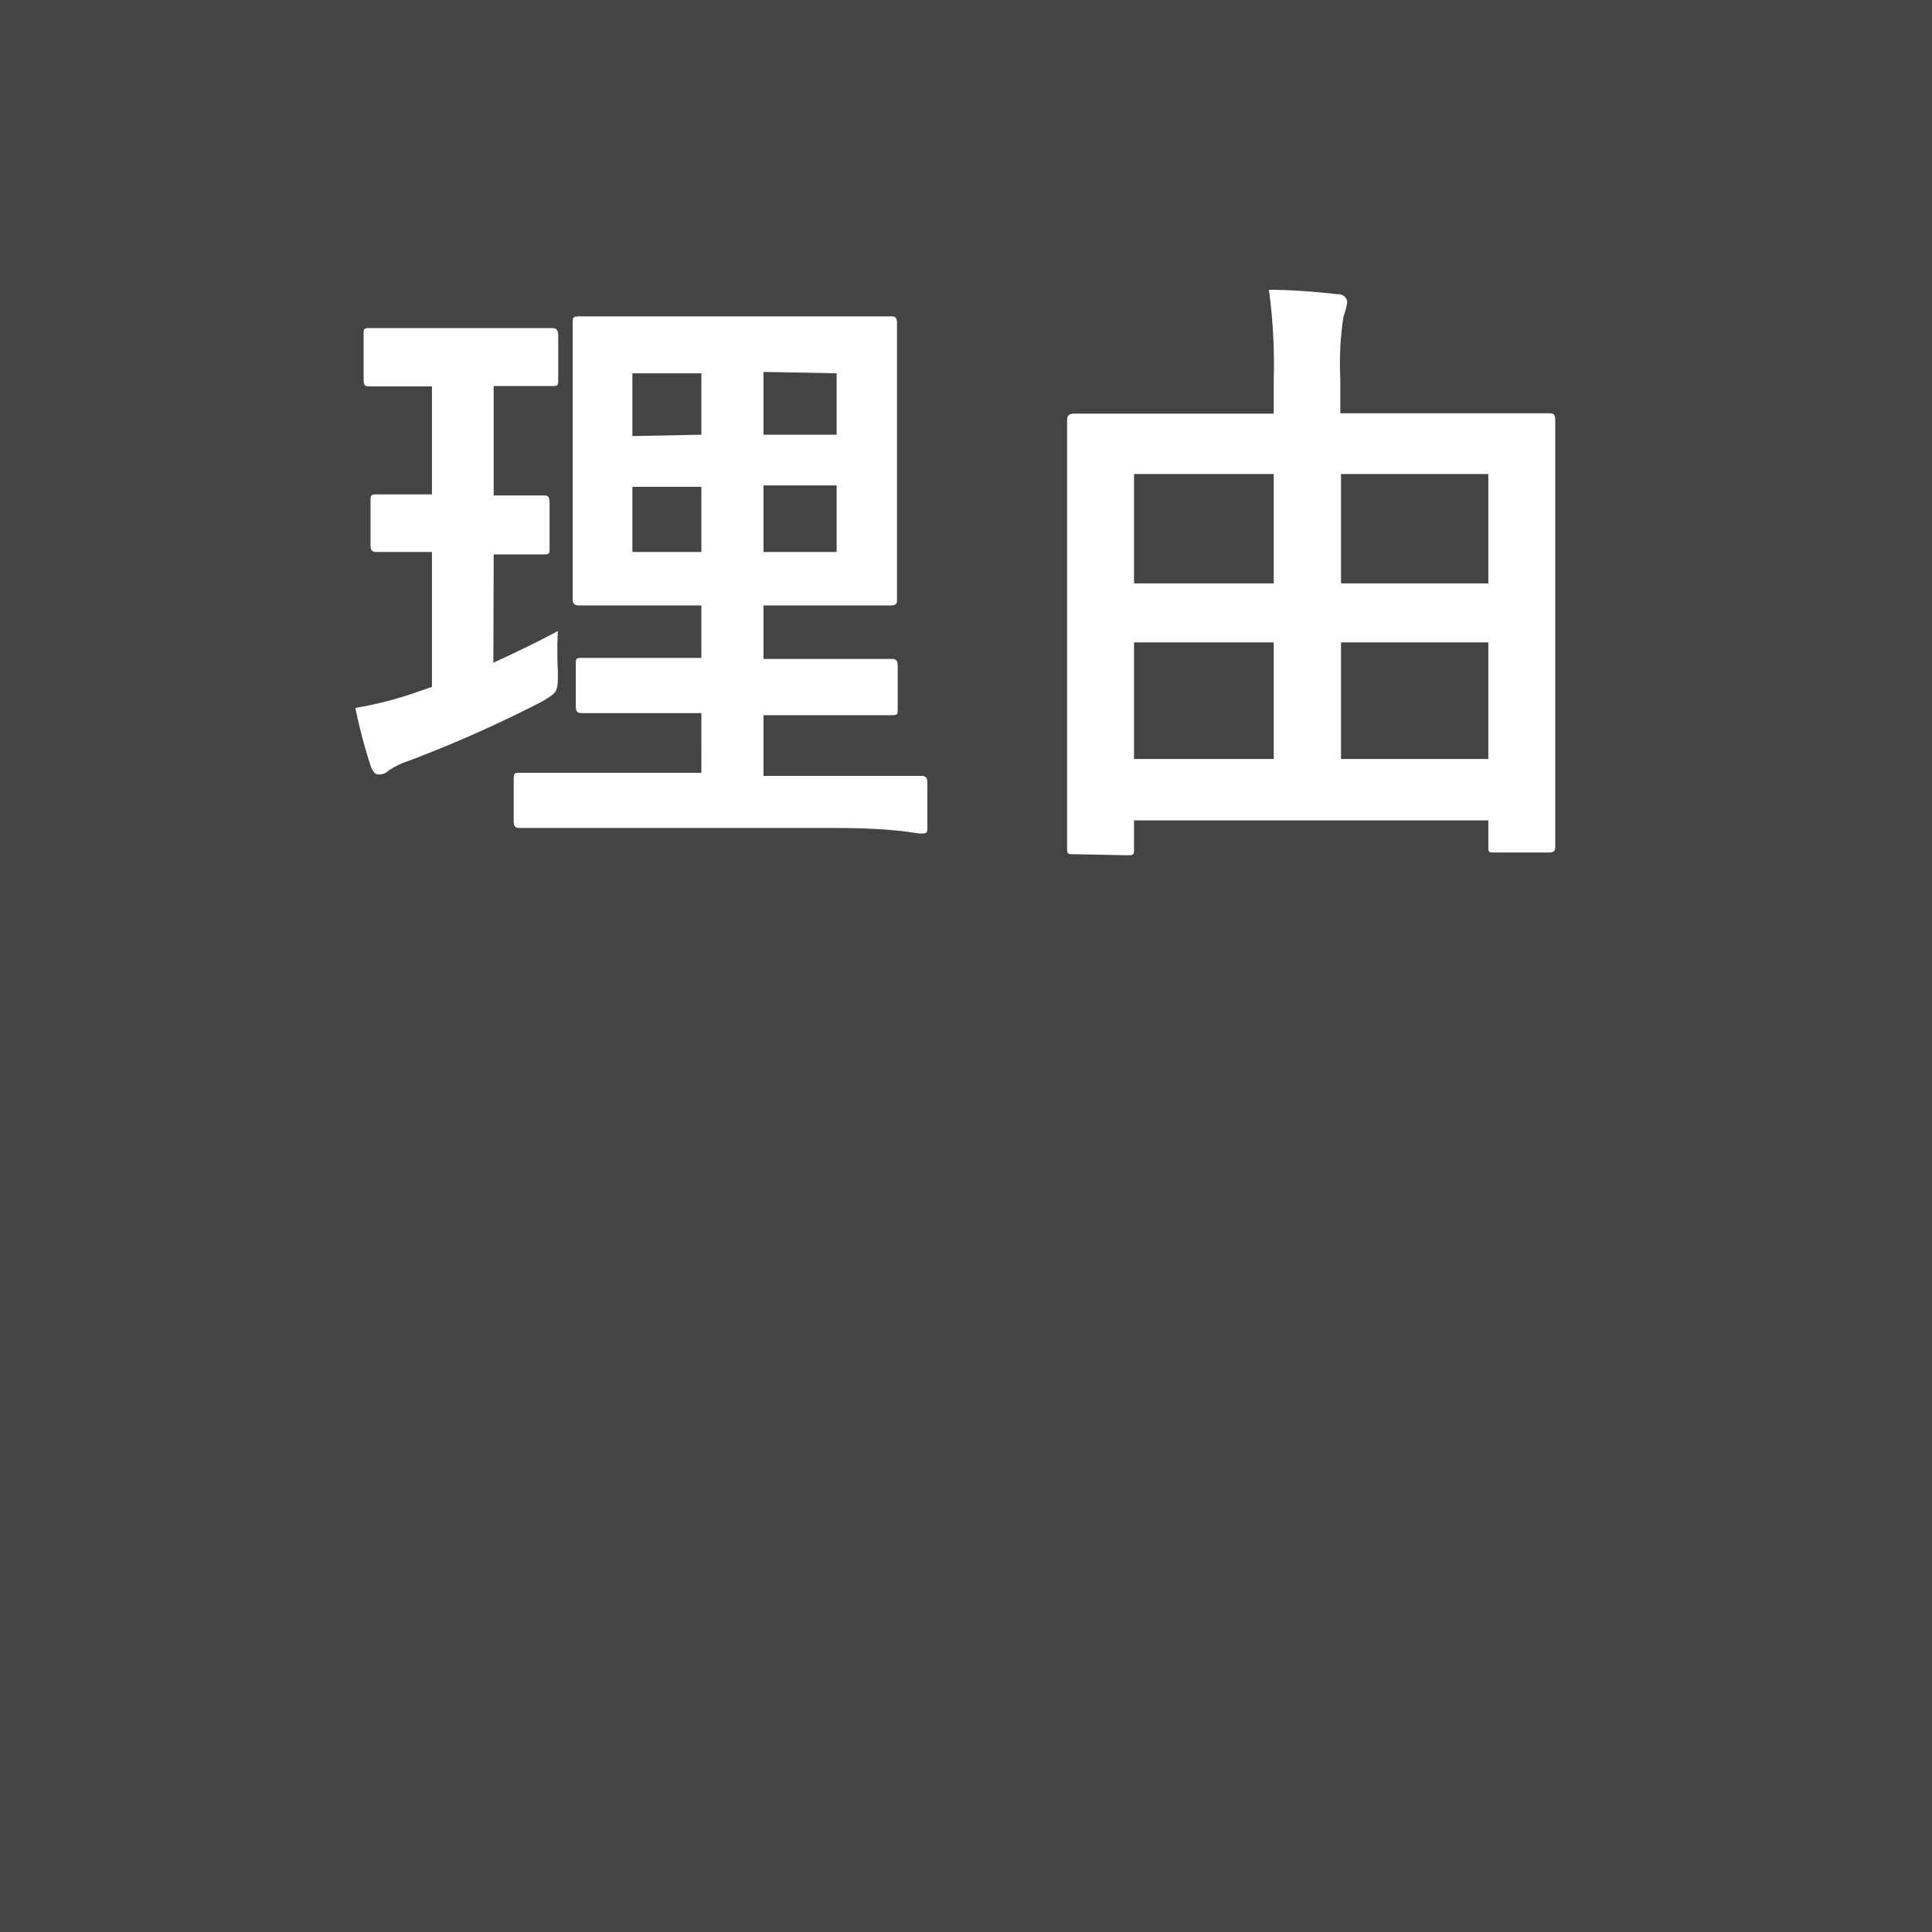 <svg xmlns="http://www.w3.org/2000/svg" viewBox="0 0 56 56"><defs><style>.cls-1{fill:#444;}.cls-2{fill:#fff;}</style></defs><title>riyu</title><g id="レイヤー_2" data-name="レイヤー 2"><g id="四角"><rect class="cls-1" width="56" height="56"/></g><g id="テキスト"><path class="cls-2" d="M14.3,19.21c.63-.29,1.24-.58,1.87-.92a11.39,11.39,0,0,0,0,1.17c0,.6,0,.6-.45.87a36.74,36.74,0,0,1-3.89,1.73,2.4,2.4,0,0,0-.56.27.41.41,0,0,1-.29.12c-.09,0-.16-.05-.23-.23a15.69,15.69,0,0,1-.45-1.7A10.76,10.76,0,0,0,12,20.09l.52-.18V16c-1.13,0-1.47,0-1.58,0s-.2,0-.2-.2V14.55c0-.2,0-.22.2-.22s.45,0,1.58,0V11.2h-.1c-1.21,0-1.59,0-1.7,0s-.18,0-.18-.19V9.72c0-.2,0-.21.18-.21s.49,0,1.7,0h1.87c1.22,0,1.6,0,1.69,0s.2,0,.2.21V11c0,.18,0,.19-.2.19s-.47,0-1.67,0v3.17c1,0,1.33,0,1.44,0s.18,0,.18.22v1.29c0,.18,0,.2-.18.2s-.45,0-1.44,0ZM17.59,24c-1.78,0-2.39,0-2.5,0s-.2,0-.2-.2V22.6c0-.18,0-.2.2-.2s.72,0,2.5,0h2.74V20.67H19.21c-1.65,0-2.21,0-2.32,0s-.2,0-.2-.19V19.27c0-.19,0-.2.2-.2s.67,0,2.32,0h1.12V17.55H19.16c-1.64,0-2.23,0-2.34,0s-.22,0-.22-.18,0-.68,0-2v-4c0-1.27,0-1.83,0-2s0-.2.22-.2.7,0,2.34,0h4.28c1.66,0,2.24,0,2.36,0s.2,0,.2.2,0,.69,0,2v4c0,1.32,0,1.89,0,2s0,.18-.2.18-.7,0-2.36,0H22.13V19.1H23.5c1.64,0,2.21,0,2.32,0s.2,0,.2.2v1.24c0,.18,0,.19-.2.19s-.68,0-2.32,0H22.13v1.76H24.2c1.76,0,2.4,0,2.49,0s.19,0,.19.2v1.27c0,.18,0,.2-.19.2S26,24,24.2,24Zm2.74-11.4V10.82h-2v1.82Zm0,3.4V14.11h-2V16Zm1.8-5.22v1.82h2.12V10.82Zm2.12,3.29H22.13V16h2.12Z"/><path class="cls-2" d="M31.13,24.76c-.18,0-.2,0-.2-.18s0-1,0-5.26V16.19c0-3.07,0-3.93,0-4s0-.2.2-.2.72,0,2.45,0h3.34V11a16,16,0,0,0-.14-2.6c.68,0,1.39.06,2,.13a.25.25,0,0,1,.27.22,1.93,1.93,0,0,1-.11.43,9,9,0,0,0-.09,1.8v1h3.58c1.73,0,2.33,0,2.45,0s.2,0,.2.2,0,1,0,3.62v3.51c0,4.29,0,5.12,0,5.22s0,.18-.2.18H43.33c-.18,0-.19,0-.19-.18v-.75H32.87v.83c0,.16,0,.18-.19.18Zm1.74-7.85h4.05V13.74H32.87ZM36.92,22V18.62H32.87V22Zm1.95-8.26v3.17h4.27V13.74ZM43.14,22V18.62H38.87V22Z"/></g></g></svg>